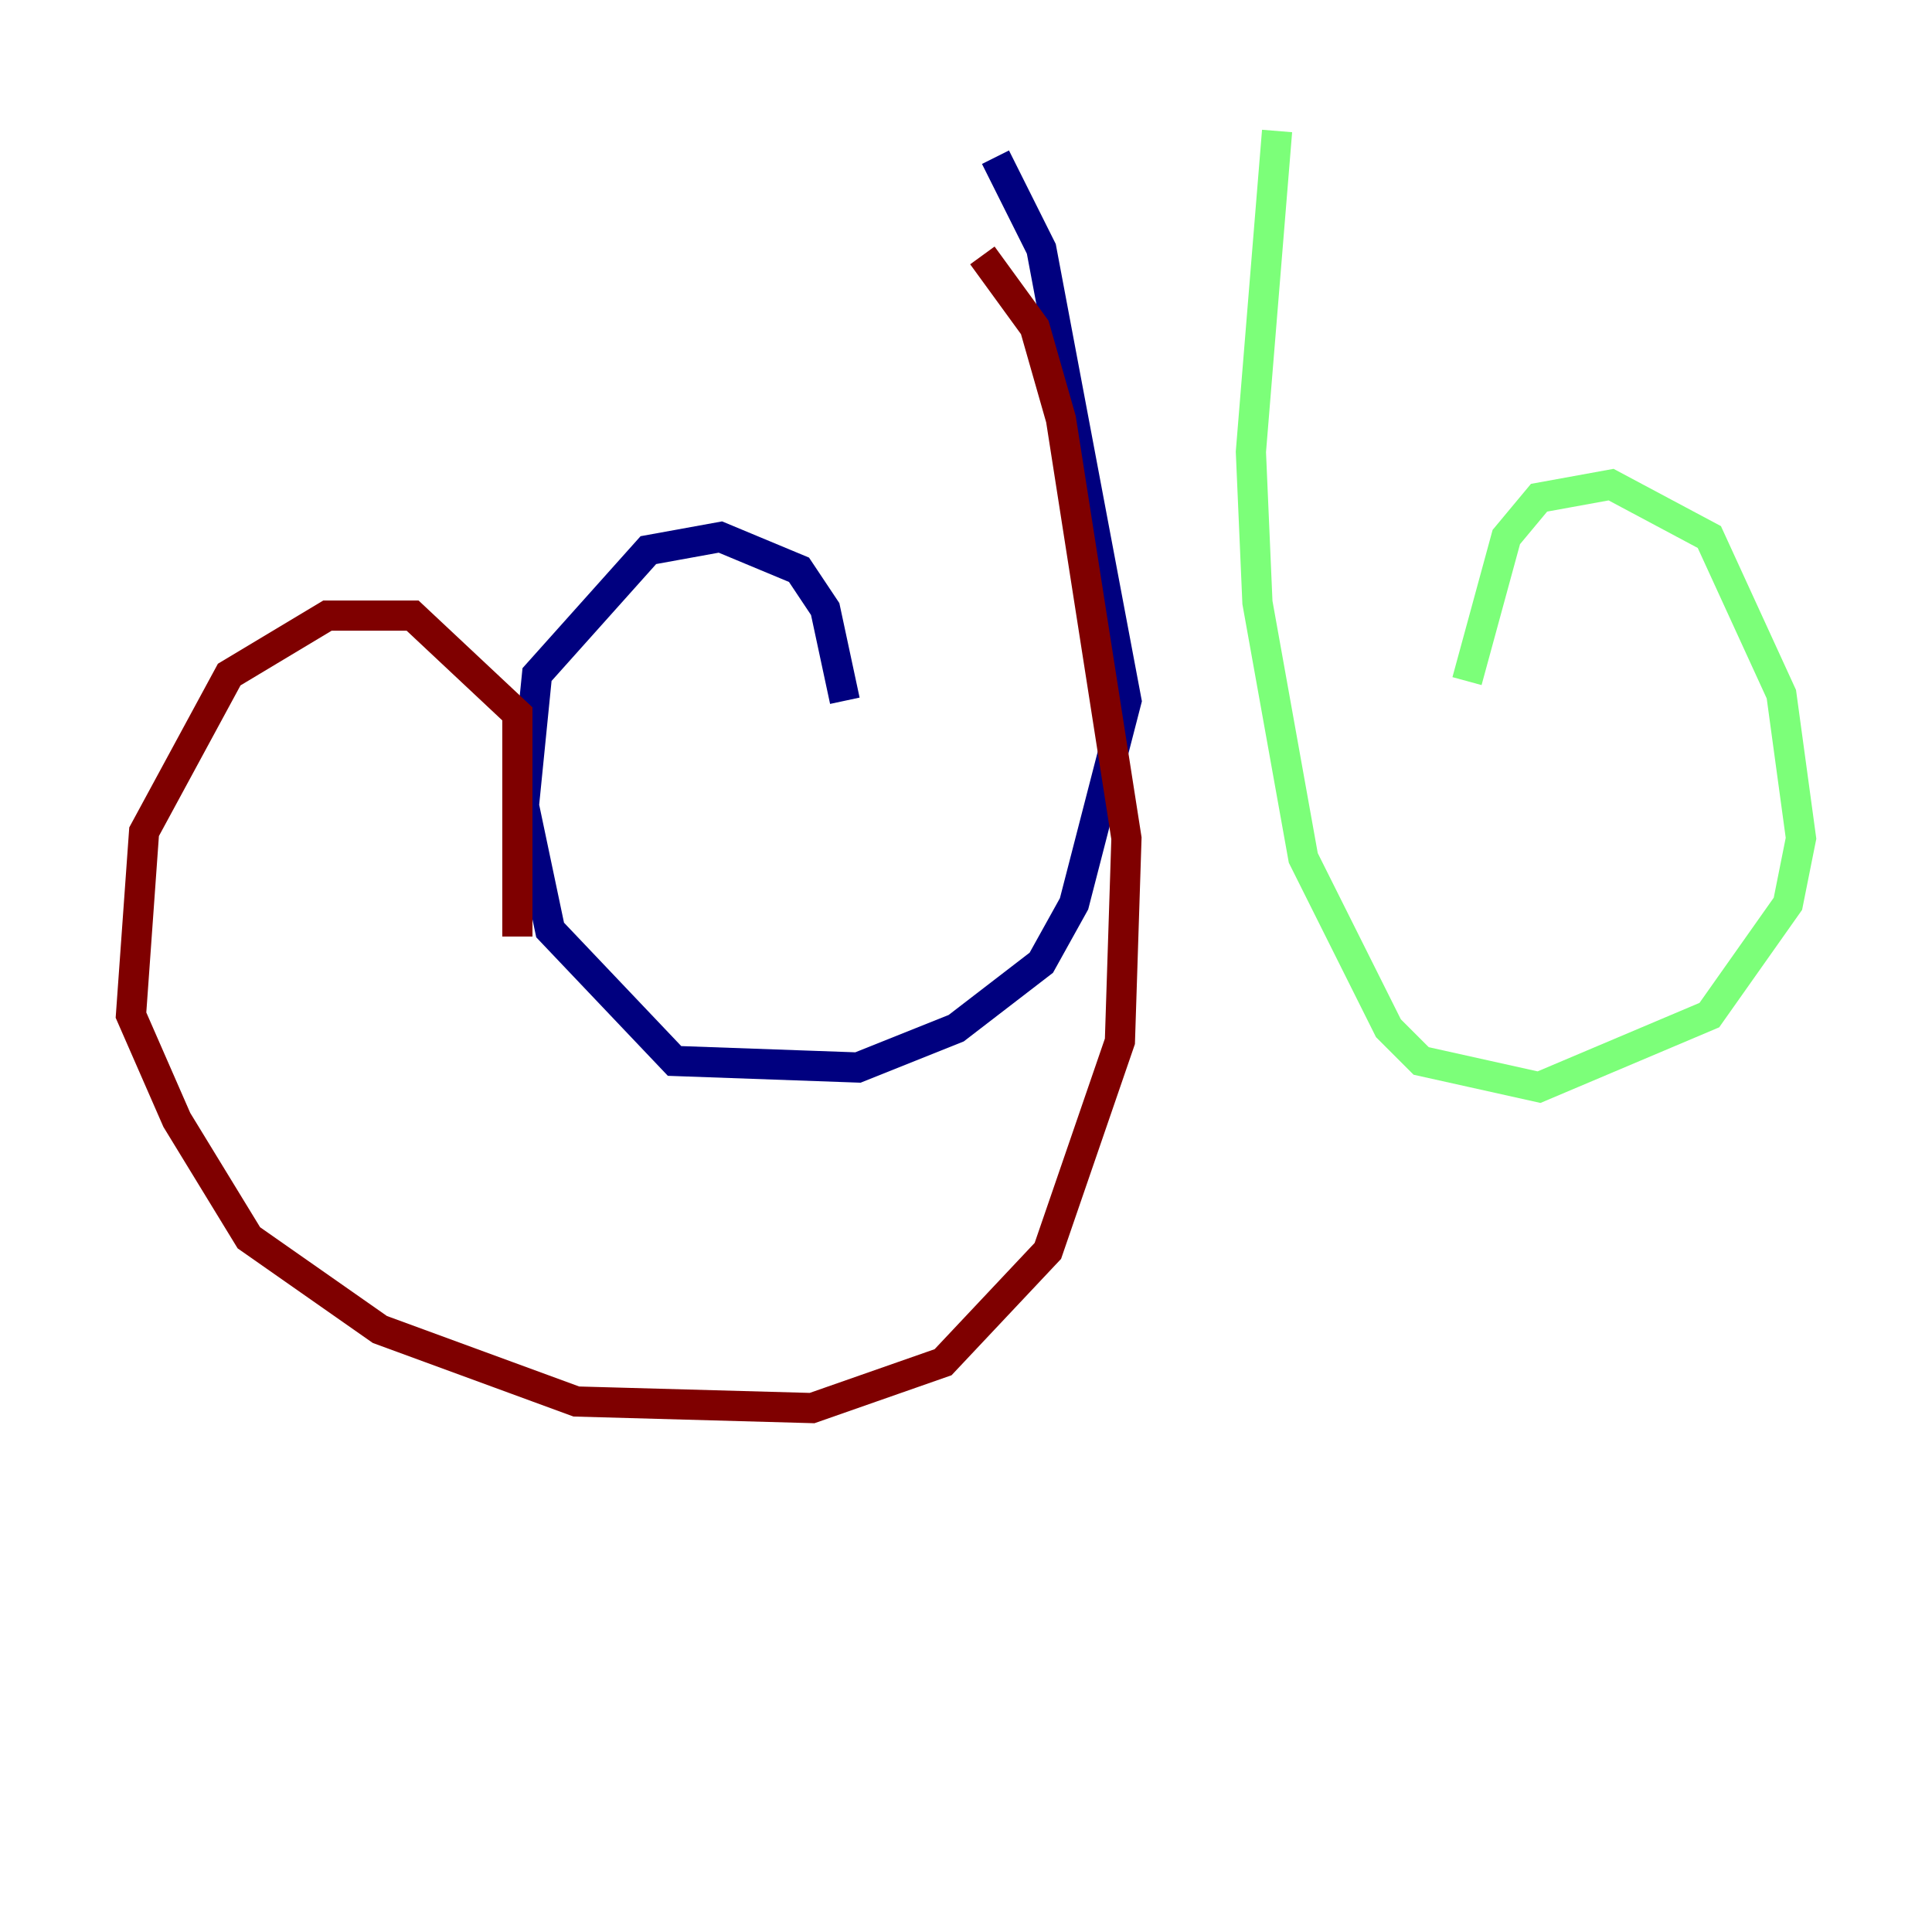 <?xml version="1.0" encoding="utf-8" ?>
<svg baseProfile="tiny" height="128" version="1.2" viewBox="0,0,128,128" width="128" xmlns="http://www.w3.org/2000/svg" xmlns:ev="http://www.w3.org/2001/xml-events" xmlns:xlink="http://www.w3.org/1999/xlink"><defs /><polyline fill="none" points="65.953,10.414 68.99,16.488 74.63,46.427 71.159,59.878 68.99,63.783 63.349,68.122 56.841,70.725 44.691,70.291 36.447,61.614 34.712,53.37 35.58,44.691 42.956,36.447 47.729,35.58 52.936,37.749 54.671,40.352 55.973,46.427" stroke="#00007f" stroke-width="2" /><polyline fill="none" points="84.61,8.678 82.875,29.939 83.308,39.919 86.346,56.841 91.986,68.122 94.156,70.291 101.966,72.027 113.248,67.254 118.454,59.878 119.322,55.539 118.02,45.993 113.248,35.58 106.739,32.108 101.966,32.976 99.797,35.58 97.193,45.125" stroke="#7cff79" stroke-width="2" /><polyline fill="none" points="65.085,16.922 68.556,21.695 70.291,27.77 74.63,55.539 74.197,68.99 69.424,82.875 62.481,90.251 53.803,93.288 38.183,92.854 25.166,88.081 16.488,82.007 11.715,74.197 8.678,67.254 9.546,55.105 15.186,44.691 21.695,40.786 27.336,40.786 34.278,47.295 34.278,62.047" stroke="#7f0000" stroke-width="2" /></svg>